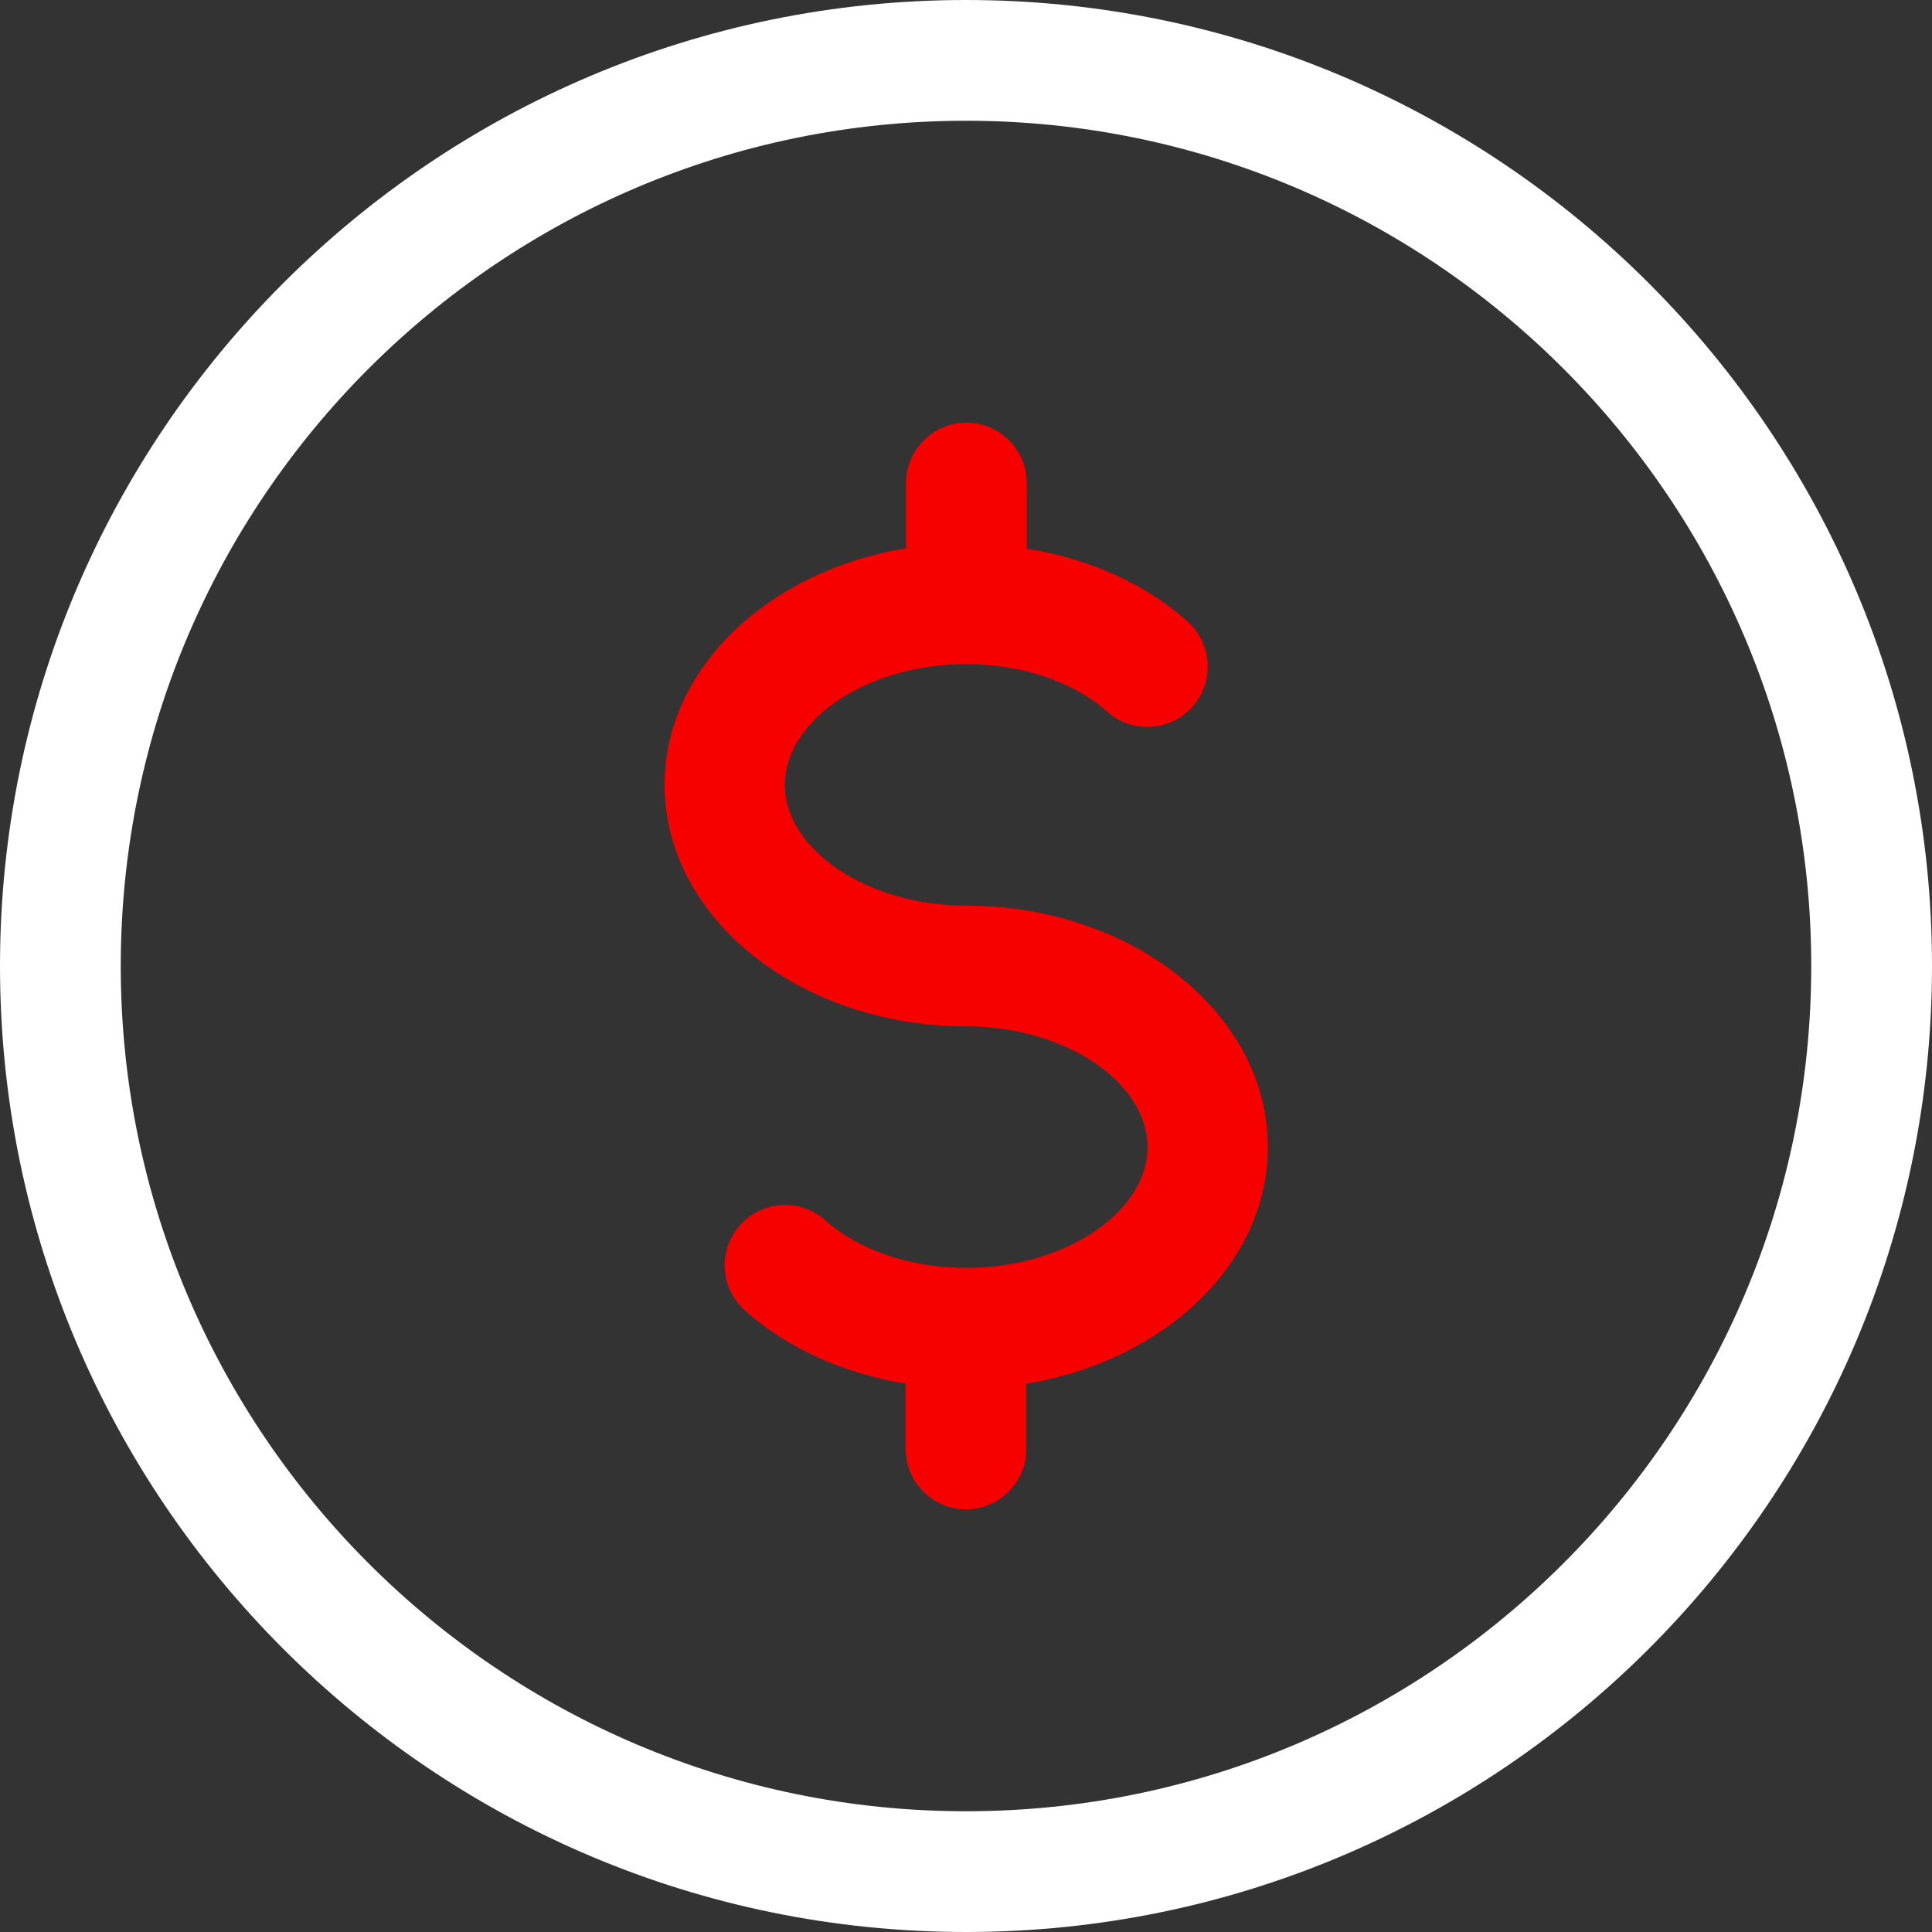 <?xml version="1.0" encoding="utf-8"?>
<!-- Generator: Adobe Illustrator 24.2.1, SVG Export Plug-In . SVG Version: 6.00 Build 0)  -->
<svg version="1.1" id="Capa_1" xmlns="http://www.w3.org/2000/svg" xmlns:xlink="http://www.w3.org/1999/xlink" x="0px" y="0px"
	 viewBox="0 0 512 512" style="enable-background:new 0 0 512 512;" xml:space="preserve">
<rect x="0" y="0" width="512" height="512" fill="#333333" stroke="none"/>
<style type="text/css">
	.st0{fill:#FFFFFF;}
	.st1{fill:#F60000;}
</style>
<g>
	<g>
		<path class="st0" d="M256,0C114.8,0,0,114.8,0,256s114.8,256,256,256s256-114.8,256-256S397.2,0,256,0z M256,480
			C132.5,480,32,379.5,32,256S132.5,32,256,32s224,100.5,224,224S379.5,480,256,480z"/>
	</g>
</g>
<g>
	<g>
		<path class="st1" d="M256,240c-26,0-48-14.7-48-32s22-32,48-32c14.7,0,28.4,4.6,37.4,12.6c6.6,5.9,16.7,5.3,22.6-1.3
			c5.9-6.6,5.3-16.7-1.3-22.6c-11.2-10-26.2-16.7-42.6-19.3V128c0-8.8-7.2-16-16-16s-16,7.2-16,16v17.3c-36.5,6-64,31.8-64,62.7
			c0,35.3,35.9,64,80,64c26,0,48,14.7,48,32s-22,32-48,32c-14.7,0-28.4-4.6-37.4-12.6c-6.6-5.9-16.7-5.3-22.6,1.3
			c-5.9,6.6-5.3,16.7,1.3,22.6c11.2,10,26.2,16.7,42.6,19.4V384c0,8.8,7.2,16,16,16s16-7.2,16-16v-17.3c36.5-6,64-31.8,64-62.7
			C336,268.7,300.1,240,256,240z"/>
	</g>
</g>
</svg>
